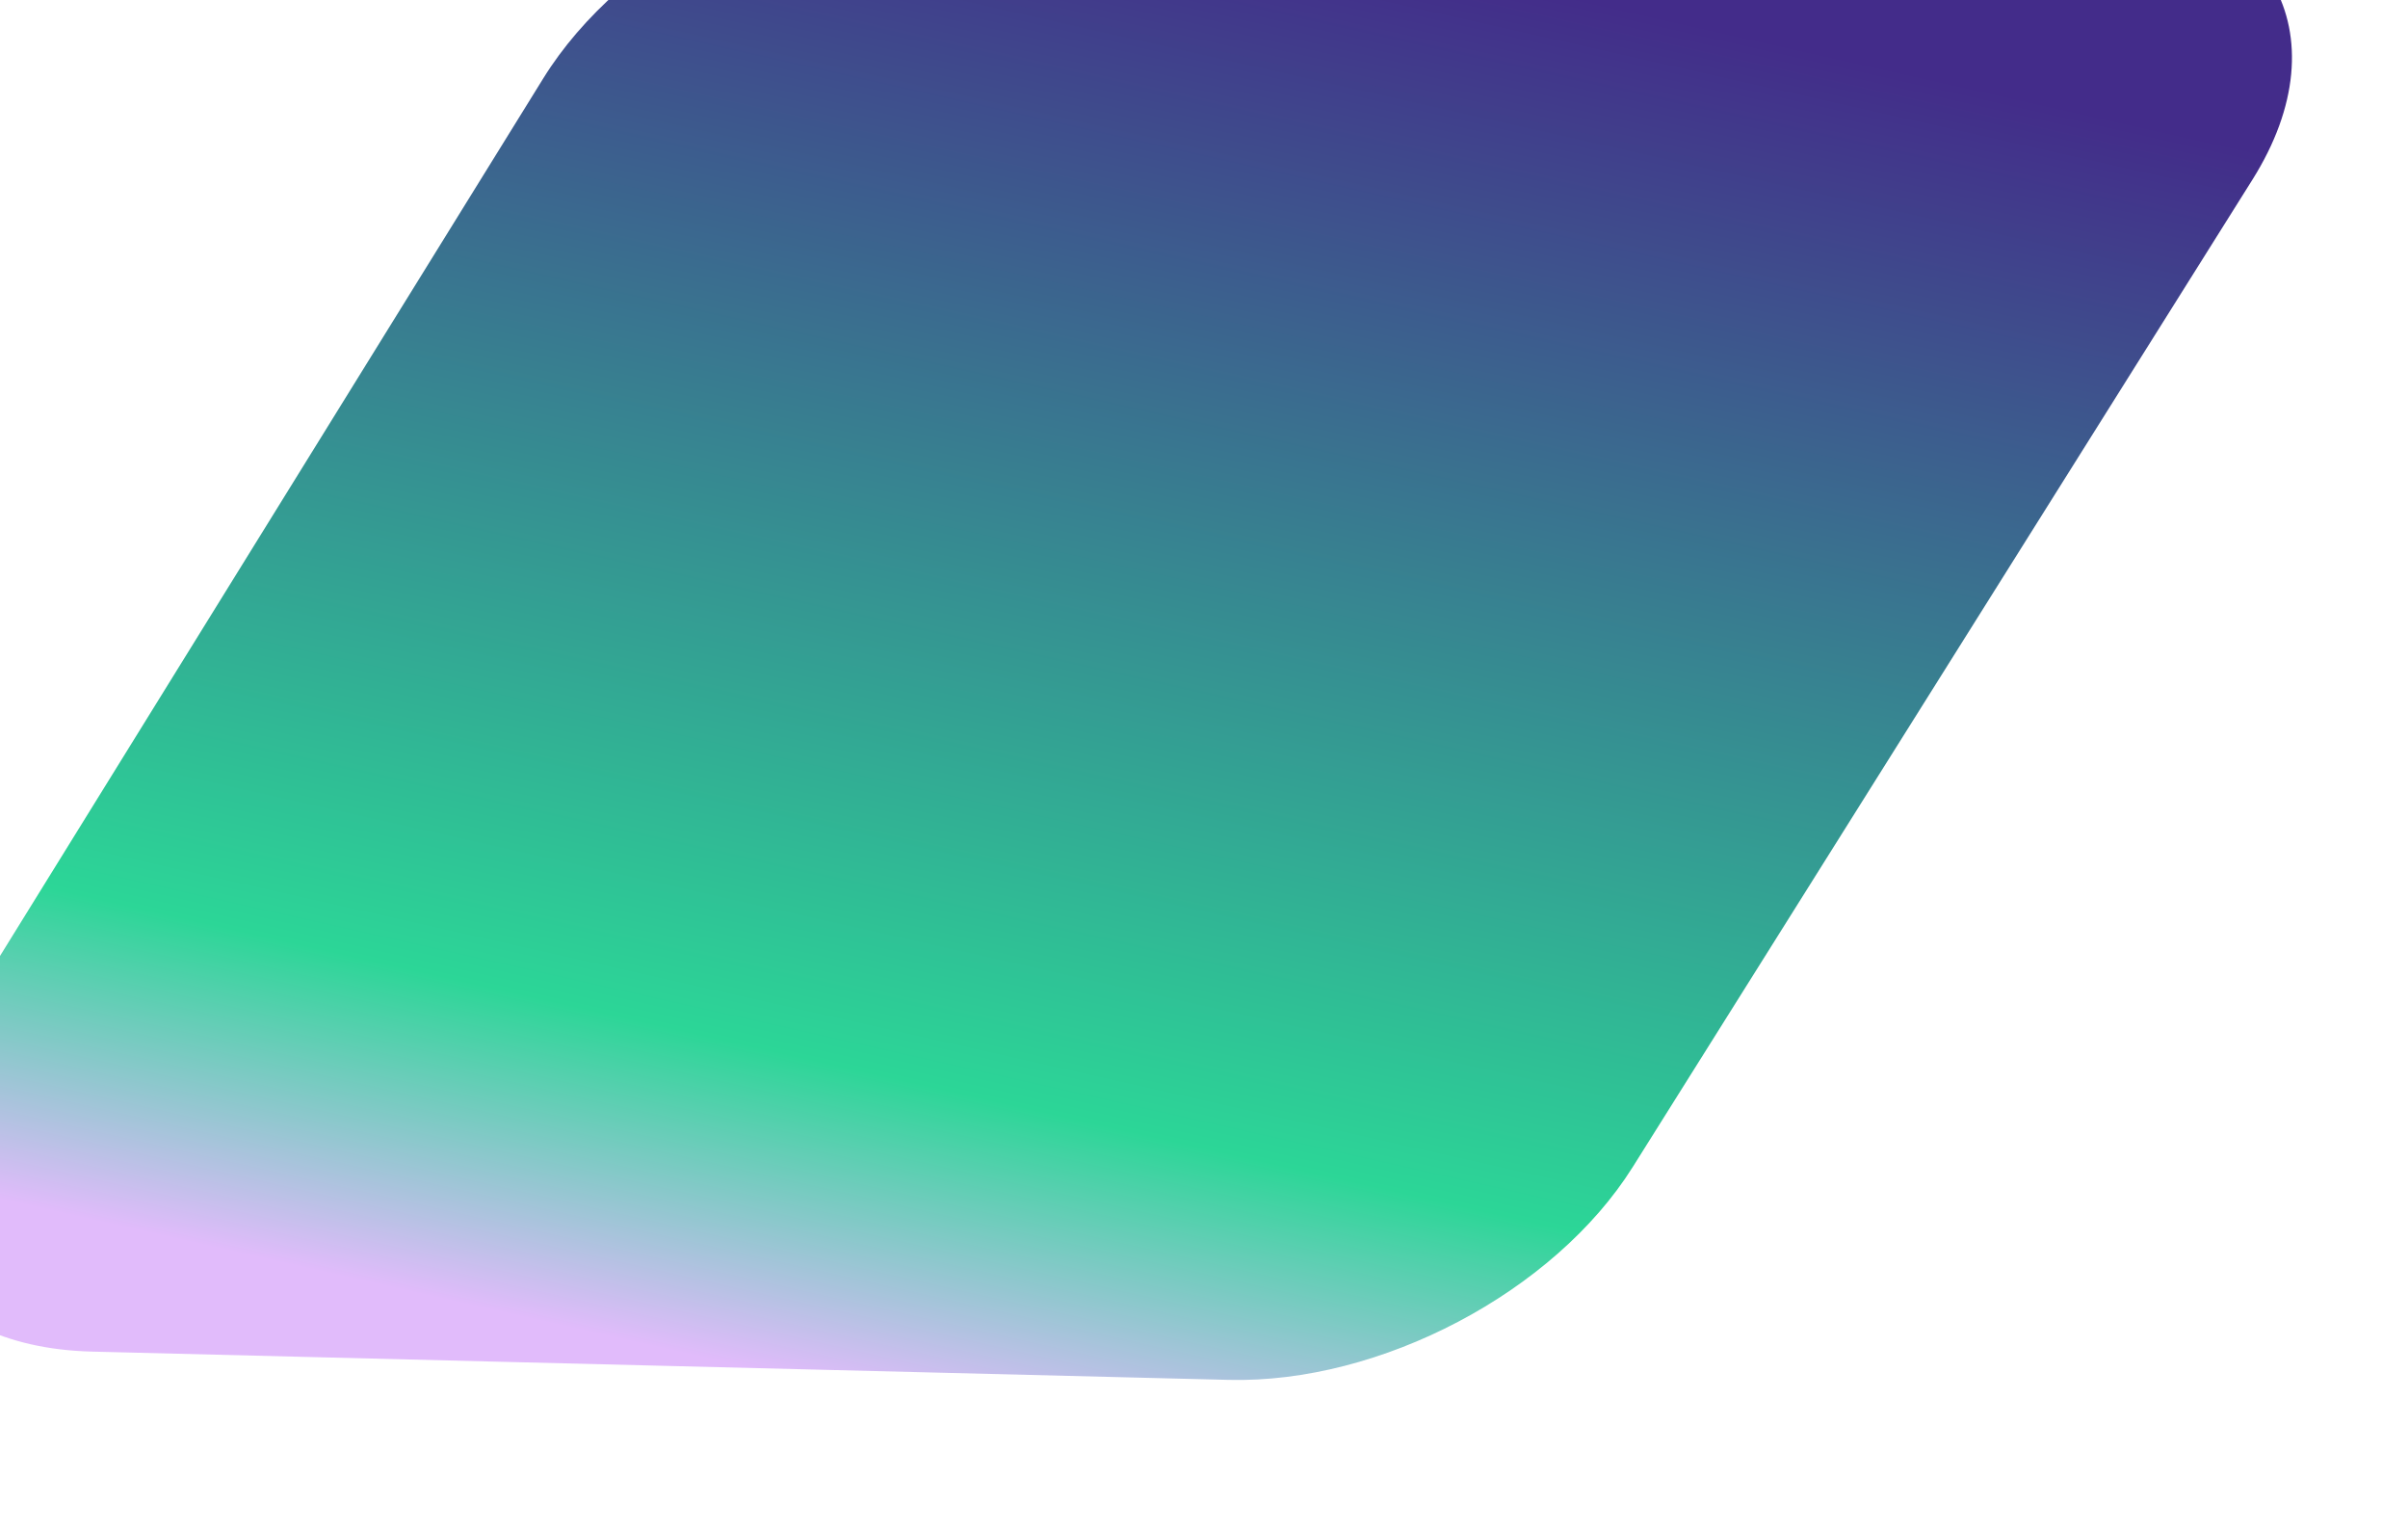 <svg width="258" height="164" viewBox="0 0 258 164" fill="none" xmlns="http://www.w3.org/2000/svg">
<g id="Rectangle 9" filter="url(#filter0_i_1_1979)">
<path d="M70.529 23.802C78.895 10.291 97.69 0.368 114.049 0.827L236.497 4.256C255.502 4.788 263.507 18.957 253.661 34.639L187.257 140.406C178.85 153.796 160.223 163.606 143.97 163.202L22.182 160.174C3.189 159.702 -4.914 145.634 4.785 129.971L70.529 23.802Z" fill="url(#paint0_linear_1_1979)"/>
</g>
<defs>
<filter id="filter0_i_1_1979" x="-2.411" y="-2.269" width="260.302" height="165.483" filterUnits="userSpaceOnUse" color-interpolation-filters="sRGB">
<feFlood flood-opacity="0" result="BackgroundImageFix"/>
<feBlend mode="normal" in="SourceGraphic" in2="BackgroundImageFix" result="shape"/>
<feColorMatrix in="SourceAlpha" type="matrix" values="0 0 0 0 0 0 0 0 0 0 0 0 0 0 0 0 0 0 127 0" result="hardAlpha"/>
<feOffset dx="-12.323" dy="-15.404"/>
<feGaussianBlur stdDeviation="1.54"/>
<feComposite in2="hardAlpha" operator="arithmetic" k2="-1" k3="1"/>
<feColorMatrix type="matrix" values="0 0 0 0 0.263 0 0 0 0 0.149 0 0 0 0 0.541 0 0 0 0.47 0"/>
<feBlend mode="normal" in2="shape" result="effect1_innerShadow_1_1979"/>
</filter>
<linearGradient id="paint0_linear_1_1979" x1="189.958" y1="17.063" x2="152.514" y2="183.298" gradientUnits="userSpaceOnUse">
<stop stop-color="#432C8A"/>
<stop offset="0.757" stop-color="#2CD697"/>
<stop offset="0.955" stop-color="#E1BBFB"/>
</linearGradient>
</defs>
</svg>
